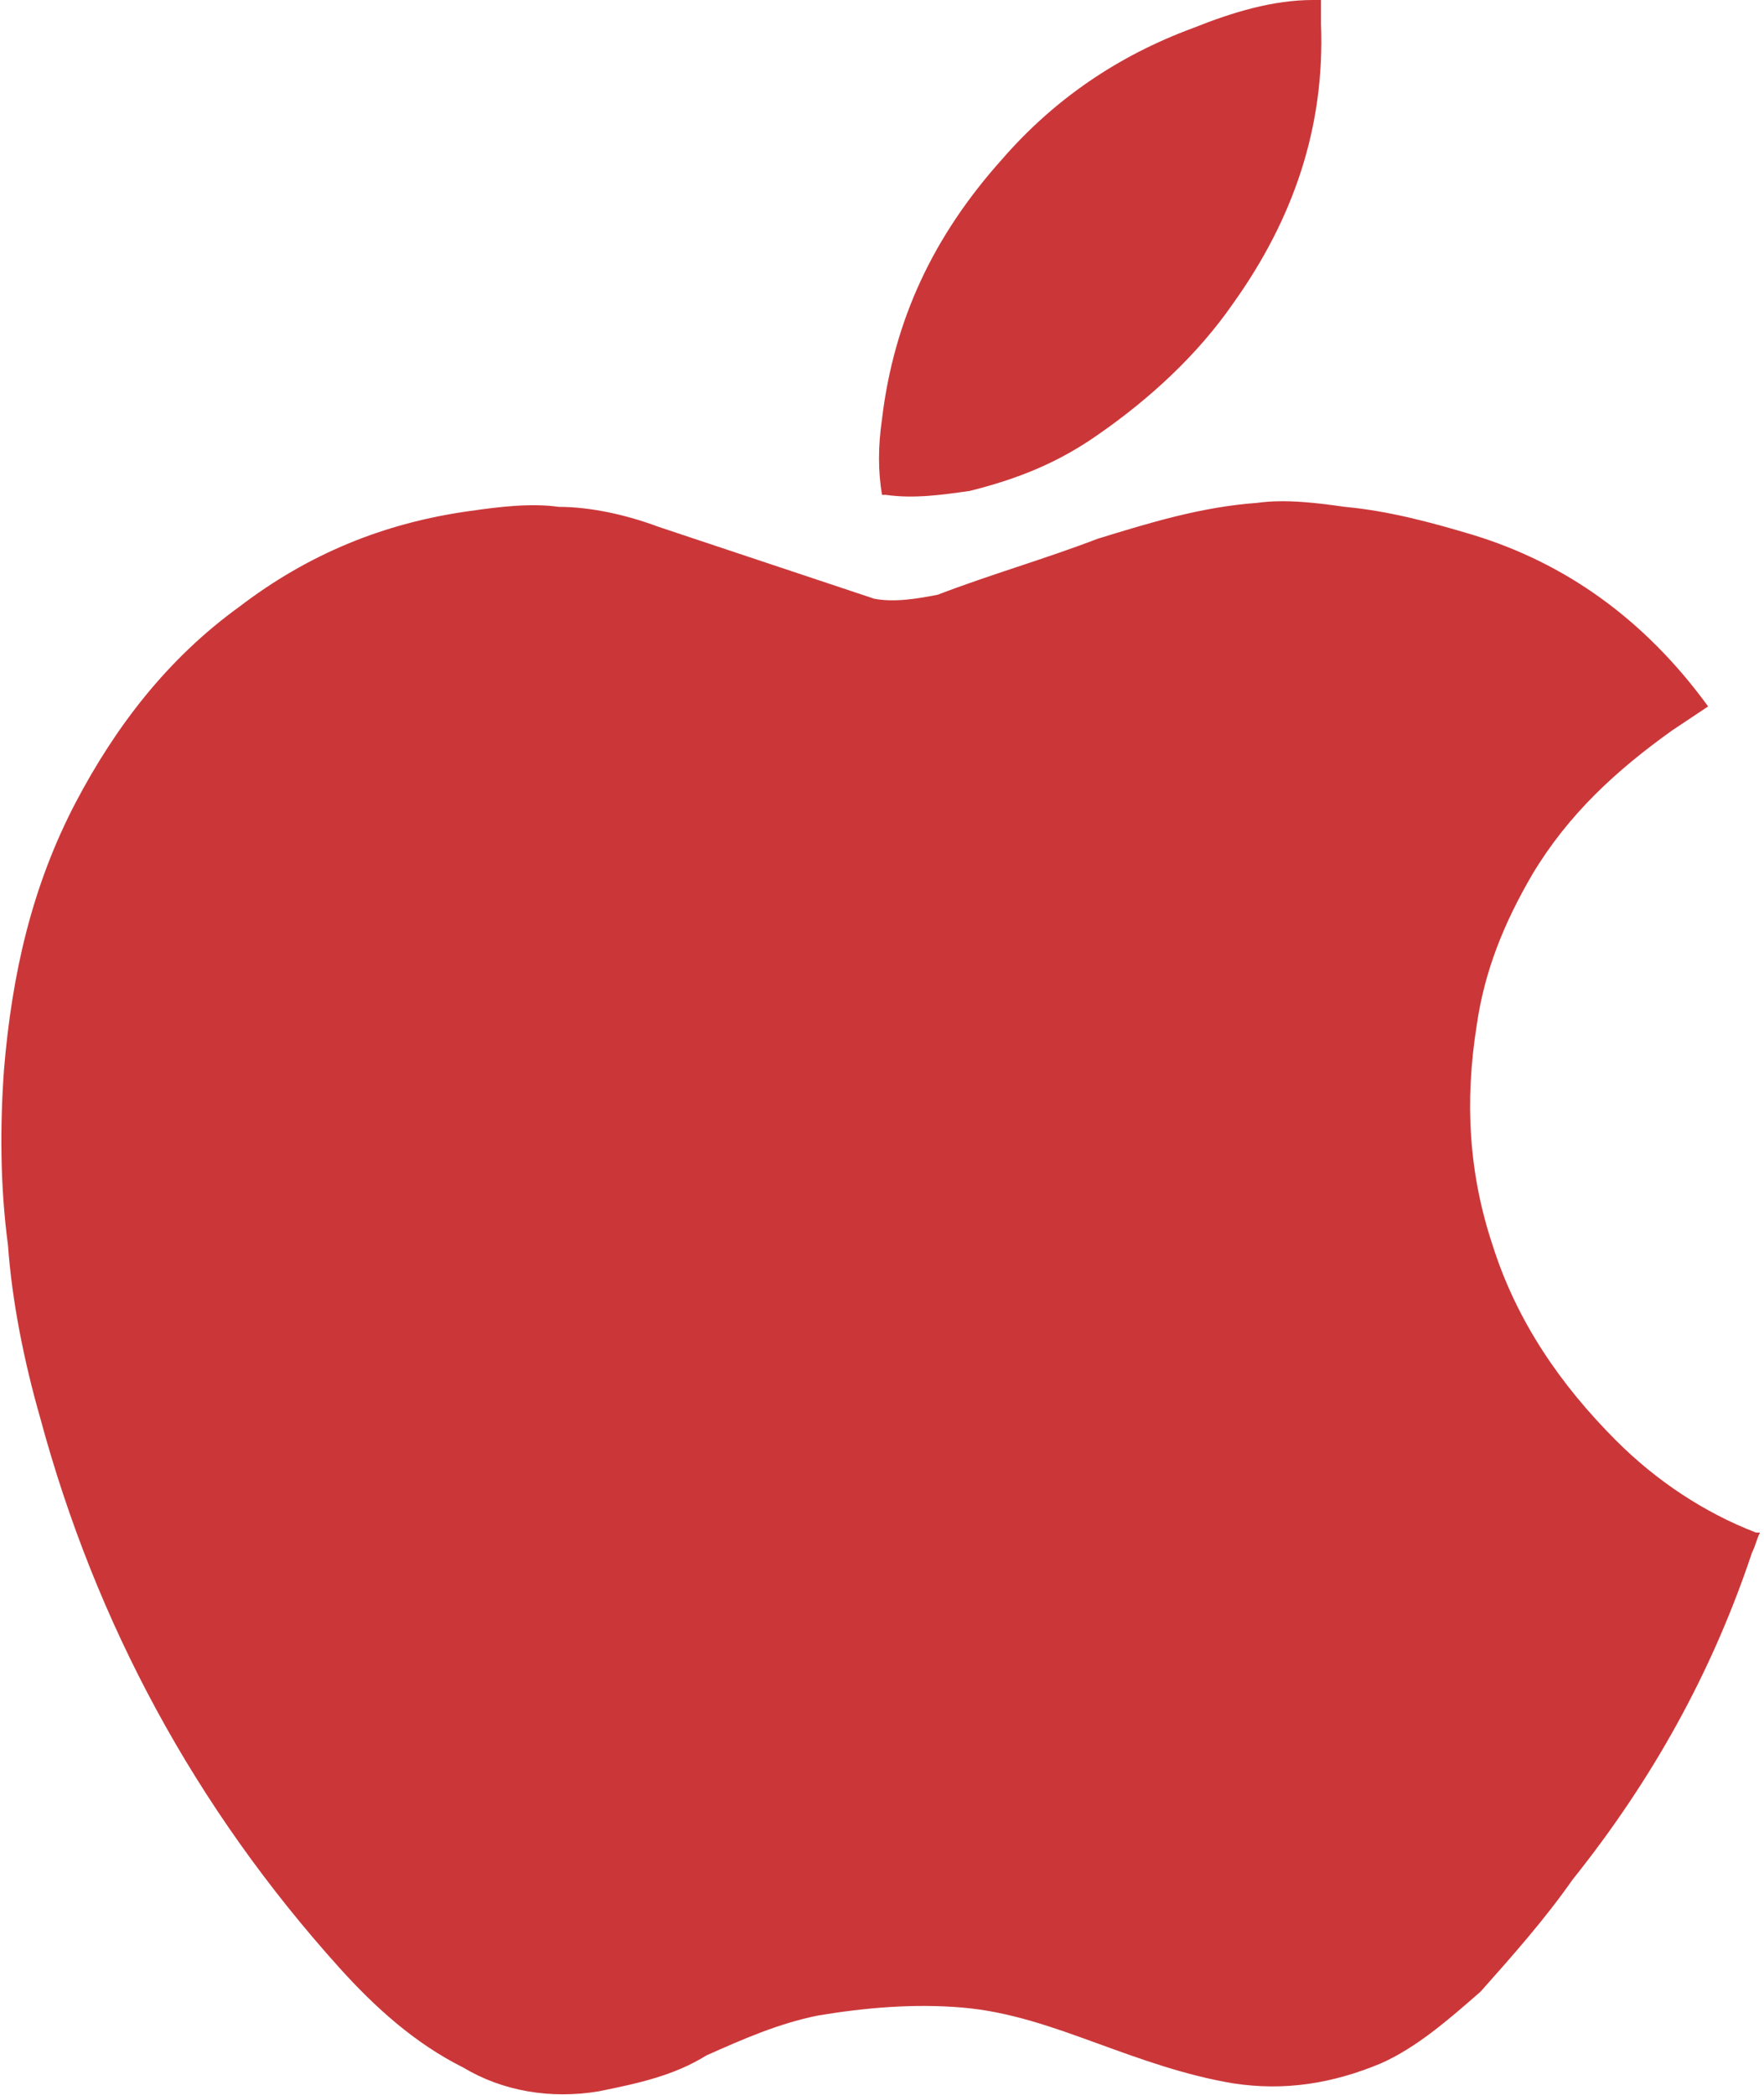<svg version="1.1"  xmlns="http://www.w3.org/2000/svg" viewBox="0 0 44.2 52.5">
<path d="M42.8,17.7c-0.3,0.2-0.6,0.4-0.9,0.6c-1.4,1-2.6,2.1-3.5,3.6c-0.7,1.2-1.2,2.4-1.4,3.8c-0.3,1.9-0.2,3.7,0.4,5.5c0.6,1.9,1.7,3.5,3.1,4.9c1,1,2.2,1.8,3.5,2.3c0,0,0,0,0.1,0c-0.1,0.2-0.1,0.3-0.2,0.5c-1,3-2.5,5.7-4.5,8.2c-0.7,1-1.5,1.9-2.3,2.8c-0.8,0.7-1.6,1.4-2.5,1.8c-1.2,0.5-2.4,0.7-3.7,0.5c-1.2-0.2-2.3-0.6-3.4-1c-1.1-0.4-2.2-0.8-3.4-0.9c-1.2-0.1-2.4,0-3.6,0.2c-1,0.2-1.9,0.6-2.8,1C16.9,52,16,52.2,15,52.4c-1.2,0.2-2.4,0-3.4-0.6c-1.2-0.6-2.2-1.5-3.1-2.5c-3.6-4-6.1-8.6-7.5-13.8c-0.4-1.4-0.7-2.9-0.8-4.3c-0.2-1.5-0.2-3-0.1-4.4c0.2-2.4,0.7-4.6,1.8-6.7c1-1.9,2.3-3.6,4.1-4.9c1.7-1.3,3.6-2.1,5.8-2.4c0.7-0.1,1.5-0.2,2.2-0.1c0.8,0,1.7,0.2,2.5,0.5c0.9,0.3,1.8,0.6,2.7,0.9c0.9,0.3,1.8,0.6,2.7,0.9c0.5,0.1,1.1,0,1.6-0.1c1.3-0.5,2.7-0.9,4-1.4c1.3-0.4,2.6-0.8,4-0.9c0.7-0.1,1.5,0,2.2,0.1c1.1,0.1,2.2,0.4,3.2,0.7C39.2,14.1,41.2,15.5,42.8,17.7C42.7,17.6,42.8,17.7,42.8,17.7z" fill="#cb3739"/>
<path d="M33.1,0c0,0.2,0,0.4,0,0.6c0.1,2.6-0.7,4.9-2.2,7c-0.9,1.3-2.1,2.4-3.4,3.3c-1,0.7-2,1.1-3.2,1.4c-0.7,0.1-1.4,0.2-2.1,0.1c0,0-0.1,0-0.1,0c-0.1-0.6-0.1-1.2,0-1.9c0.3-2.5,1.3-4.6,3-6.5c1.3-1.5,2.9-2.6,4.8-3.3c1-0.4,2-0.7,3-0.7C33,0,33,0,33.1,0z" fill="#cb3739"/>
</svg>